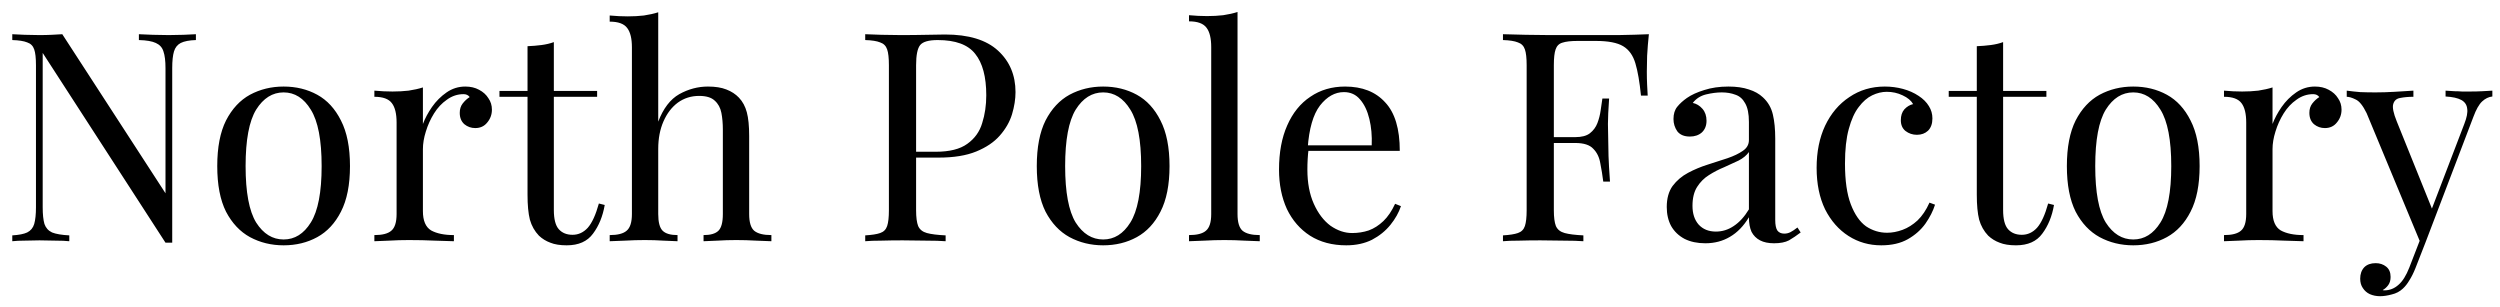 <svg width="171" height="21" viewBox="0 0 171 21" fill="none" xmlns="http://www.w3.org/2000/svg">
<path d="M13.4 2.34V2.74C12.947 2.753 12.6 2.82 12.36 2.94C12.133 3.06 11.98 3.253 11.9 3.52C11.82 3.787 11.78 4.167 11.78 4.66V16.6C11.7 16.6 11.62 16.6 11.54 16.6C11.473 16.6 11.4 16.6 11.32 16.6L2.92 3.62V14.18C2.92 14.66 2.96 15.04 3.04 15.32C3.133 15.587 3.307 15.78 3.56 15.9C3.827 16.007 4.22 16.073 4.74 16.1V16.5C4.5 16.473 4.187 16.46 3.8 16.46C3.413 16.447 3.047 16.44 2.7 16.44C2.367 16.44 2.027 16.447 1.68 16.46C1.347 16.46 1.067 16.473 0.84 16.5V16.1C1.293 16.073 1.633 16.007 1.86 15.9C2.1 15.78 2.26 15.587 2.34 15.32C2.42 15.04 2.46 14.66 2.46 14.18V4.46C2.46 3.967 2.42 3.607 2.34 3.38C2.26 3.14 2.1 2.98 1.86 2.9C1.633 2.807 1.293 2.753 0.84 2.74V2.34C1.067 2.353 1.347 2.367 1.68 2.38C2.027 2.393 2.367 2.4 2.7 2.4C2.993 2.4 3.273 2.393 3.54 2.38C3.807 2.367 4.047 2.353 4.26 2.34L11.32 13.22V4.66C11.32 4.167 11.273 3.787 11.18 3.52C11.1 3.253 10.927 3.06 10.66 2.94C10.407 2.82 10.02 2.753 9.5 2.74V2.34C9.74 2.353 10.053 2.367 10.44 2.38C10.84 2.393 11.207 2.4 11.54 2.4C11.887 2.4 12.227 2.393 12.56 2.38C12.907 2.367 13.187 2.353 13.4 2.34ZM19.399 5.92C20.253 5.92 21.02 6.107 21.7 6.48C22.38 6.853 22.919 7.44 23.32 8.24C23.733 9.04 23.939 10.08 23.939 11.36C23.939 12.64 23.733 13.68 23.32 14.48C22.919 15.267 22.38 15.847 21.7 16.22C21.02 16.593 20.253 16.78 19.399 16.78C18.559 16.78 17.793 16.593 17.099 16.22C16.419 15.847 15.873 15.267 15.46 14.48C15.059 13.68 14.86 12.64 14.86 11.36C14.86 10.08 15.059 9.04 15.46 8.24C15.873 7.44 16.419 6.853 17.099 6.48C17.793 6.107 18.559 5.92 19.399 5.92ZM19.399 6.32C18.64 6.32 18.013 6.713 17.52 7.5C17.04 8.287 16.799 9.573 16.799 11.36C16.799 13.147 17.04 14.433 17.52 15.22C18.013 15.993 18.64 16.38 19.399 16.38C20.16 16.38 20.779 15.993 21.259 15.22C21.753 14.433 22 13.147 22 11.36C22 9.573 21.753 8.287 21.259 7.5C20.779 6.713 20.16 6.32 19.399 6.32ZM31.827 5.92C32.187 5.92 32.5 5.993 32.767 6.14C33.047 6.287 33.26 6.48 33.407 6.72C33.567 6.947 33.647 7.207 33.647 7.5C33.647 7.833 33.54 8.127 33.327 8.38C33.127 8.633 32.853 8.76 32.507 8.76C32.227 8.76 31.98 8.673 31.767 8.5C31.553 8.313 31.447 8.053 31.447 7.72C31.447 7.467 31.513 7.253 31.647 7.08C31.793 6.893 31.953 6.747 32.127 6.64C32.033 6.507 31.893 6.44 31.707 6.44C31.293 6.44 30.913 6.567 30.567 6.82C30.22 7.06 29.927 7.373 29.687 7.76C29.447 8.147 29.26 8.56 29.127 9C28.993 9.427 28.927 9.827 28.927 10.2V14.44C28.927 15.093 29.113 15.533 29.487 15.76C29.873 15.973 30.393 16.08 31.047 16.08V16.5C30.74 16.487 30.307 16.473 29.747 16.46C29.187 16.433 28.593 16.42 27.967 16.42C27.513 16.42 27.06 16.433 26.607 16.46C26.167 16.473 25.833 16.487 25.607 16.5V16.08C26.153 16.08 26.54 15.98 26.767 15.78C27.007 15.58 27.127 15.2 27.127 14.64V8.38C27.127 7.78 27.02 7.34 26.807 7.06C26.593 6.767 26.193 6.62 25.607 6.62V6.2C26.033 6.24 26.447 6.26 26.847 6.26C27.233 6.26 27.6 6.24 27.947 6.2C28.307 6.147 28.633 6.073 28.927 5.98V8.48C29.073 8.093 29.28 7.707 29.547 7.32C29.827 6.92 30.16 6.587 30.547 6.32C30.933 6.053 31.36 5.92 31.827 5.92ZM37.883 2.88V6.22H40.843V6.62H37.883V14.36C37.883 14.987 37.996 15.427 38.223 15.68C38.45 15.933 38.763 16.06 39.163 16.06C39.563 16.06 39.91 15.9 40.203 15.58C40.496 15.247 40.749 14.693 40.963 13.92L41.363 14.02C41.23 14.793 40.963 15.447 40.563 15.98C40.176 16.513 39.576 16.78 38.763 16.78C38.309 16.78 37.936 16.72 37.643 16.6C37.349 16.493 37.09 16.333 36.863 16.12C36.569 15.813 36.363 15.447 36.243 15.02C36.136 14.593 36.083 14.027 36.083 13.32V6.62H34.163V6.22H36.083V3.16C36.416 3.147 36.736 3.12 37.043 3.08C37.349 3.04 37.63 2.973 37.883 2.88ZM45.023 0.84V8.32C45.37 7.413 45.85 6.787 46.463 6.44C47.09 6.093 47.743 5.92 48.423 5.92C48.93 5.92 49.35 5.987 49.683 6.12C50.03 6.253 50.316 6.44 50.543 6.68C50.797 6.947 50.977 7.28 51.083 7.68C51.19 8.08 51.243 8.62 51.243 9.3V14.64C51.243 15.2 51.356 15.58 51.583 15.78C51.823 15.98 52.217 16.08 52.763 16.08V16.5C52.536 16.487 52.19 16.473 51.723 16.46C51.257 16.433 50.803 16.42 50.363 16.42C49.923 16.42 49.49 16.433 49.063 16.46C48.65 16.473 48.337 16.487 48.123 16.5V16.08C48.603 16.08 48.943 15.98 49.143 15.78C49.343 15.58 49.443 15.2 49.443 14.64V8.86C49.443 8.447 49.41 8.067 49.343 7.72C49.276 7.373 49.123 7.093 48.883 6.88C48.657 6.667 48.303 6.56 47.823 6.56C47.276 6.56 46.79 6.713 46.363 7.02C45.95 7.327 45.623 7.753 45.383 8.3C45.143 8.847 45.023 9.473 45.023 10.18V14.64C45.023 15.2 45.123 15.58 45.323 15.78C45.523 15.98 45.863 16.08 46.343 16.08V16.5C46.13 16.487 45.81 16.473 45.383 16.46C44.97 16.433 44.543 16.42 44.103 16.42C43.663 16.42 43.21 16.433 42.743 16.46C42.276 16.473 41.93 16.487 41.703 16.5V16.08C42.25 16.08 42.636 15.98 42.863 15.78C43.103 15.58 43.223 15.2 43.223 14.64V3.24C43.223 2.64 43.117 2.2 42.903 1.92C42.69 1.627 42.29 1.48 41.703 1.48V1.06C42.13 1.1 42.543 1.12 42.943 1.12C43.33 1.12 43.697 1.1 44.043 1.06C44.403 1.007 44.73 0.933 45.023 0.84ZM59.181 2.34C59.461 2.353 59.828 2.367 60.281 2.38C60.735 2.393 61.181 2.4 61.621 2.4C62.248 2.4 62.848 2.393 63.421 2.38C63.995 2.367 64.401 2.36 64.641 2.36C66.255 2.36 67.461 2.727 68.261 3.46C69.061 4.193 69.461 5.14 69.461 6.3C69.461 6.78 69.381 7.287 69.221 7.82C69.061 8.34 68.781 8.827 68.381 9.28C67.995 9.72 67.461 10.08 66.781 10.36C66.101 10.64 65.241 10.78 64.201 10.78H62.281V10.38H64.001C64.948 10.38 65.668 10.2 66.161 9.84C66.668 9.48 67.008 9.007 67.181 8.42C67.368 7.833 67.461 7.2 67.461 6.52C67.461 5.253 67.208 4.307 66.701 3.68C66.208 3.053 65.355 2.74 64.141 2.74C63.528 2.74 63.128 2.853 62.941 3.08C62.755 3.307 62.661 3.767 62.661 4.46V14.38C62.661 14.86 62.708 15.22 62.801 15.46C62.908 15.7 63.108 15.86 63.401 15.94C63.695 16.02 64.121 16.073 64.681 16.1V16.5C64.335 16.473 63.895 16.46 63.361 16.46C62.828 16.447 62.288 16.44 61.741 16.44C61.221 16.44 60.735 16.447 60.281 16.46C59.828 16.46 59.461 16.473 59.181 16.5V16.1C59.635 16.073 59.975 16.02 60.201 15.94C60.441 15.86 60.601 15.7 60.681 15.46C60.761 15.22 60.801 14.86 60.801 14.38V4.46C60.801 3.967 60.761 3.607 60.681 3.38C60.601 3.14 60.441 2.98 60.201 2.9C59.975 2.807 59.635 2.753 59.181 2.74V2.34ZM75.456 5.92C76.309 5.92 77.076 6.107 77.756 6.48C78.436 6.853 78.976 7.44 79.376 8.24C79.789 9.04 79.996 10.08 79.996 11.36C79.996 12.64 79.789 13.68 79.376 14.48C78.976 15.267 78.436 15.847 77.756 16.22C77.076 16.593 76.309 16.78 75.456 16.78C74.616 16.78 73.849 16.593 73.156 16.22C72.476 15.847 71.929 15.267 71.516 14.48C71.116 13.68 70.916 12.64 70.916 11.36C70.916 10.08 71.116 9.04 71.516 8.24C71.929 7.44 72.476 6.853 73.156 6.48C73.849 6.107 74.616 5.92 75.456 5.92ZM75.456 6.32C74.696 6.32 74.069 6.713 73.576 7.5C73.096 8.287 72.856 9.573 72.856 11.36C72.856 13.147 73.096 14.433 73.576 15.22C74.069 15.993 74.696 16.38 75.456 16.38C76.216 16.38 76.836 15.993 77.316 15.22C77.809 14.433 78.056 13.147 78.056 11.36C78.056 9.573 77.809 8.287 77.316 7.5C76.836 6.713 76.216 6.32 75.456 6.32ZM84.647 0.82V14.64C84.647 15.2 84.761 15.58 84.987 15.78C85.228 15.98 85.621 16.08 86.168 16.08V16.5C85.941 16.487 85.594 16.473 85.127 16.46C84.674 16.433 84.214 16.42 83.748 16.42C83.294 16.42 82.834 16.433 82.368 16.46C81.901 16.473 81.554 16.487 81.328 16.5V16.08C81.874 16.08 82.261 15.98 82.487 15.78C82.728 15.58 82.847 15.2 82.847 14.64V3.22C82.847 2.62 82.741 2.18 82.528 1.9C82.314 1.607 81.914 1.46 81.328 1.46V1.04C81.754 1.08 82.168 1.1 82.567 1.1C82.954 1.1 83.321 1.08 83.668 1.04C84.028 0.987 84.354 0.913 84.647 0.82ZM92.005 5.92C93.178 5.92 94.091 6.28 94.745 7C95.412 7.707 95.745 8.813 95.745 10.32H88.685L88.665 9.94H93.825C93.852 9.287 93.798 8.687 93.665 8.14C93.531 7.58 93.318 7.133 93.025 6.8C92.745 6.467 92.378 6.3 91.925 6.3C91.311 6.3 90.765 6.607 90.285 7.22C89.818 7.833 89.538 8.807 89.445 10.14L89.505 10.22C89.478 10.42 89.458 10.64 89.445 10.88C89.431 11.12 89.425 11.36 89.425 11.6C89.425 12.507 89.572 13.287 89.865 13.94C90.158 14.593 90.538 15.093 91.005 15.44C91.485 15.773 91.978 15.94 92.485 15.94C92.885 15.94 93.265 15.88 93.625 15.76C93.985 15.627 94.318 15.413 94.625 15.12C94.931 14.827 95.198 14.433 95.425 13.94L95.825 14.1C95.678 14.54 95.438 14.967 95.105 15.38C94.772 15.793 94.352 16.133 93.845 16.4C93.338 16.653 92.751 16.78 92.085 16.78C91.125 16.78 90.298 16.56 89.605 16.12C88.925 15.68 88.398 15.073 88.025 14.3C87.665 13.513 87.485 12.613 87.485 11.6C87.485 10.427 87.671 9.42 88.045 8.58C88.418 7.727 88.945 7.073 89.625 6.62C90.305 6.153 91.098 5.92 92.005 5.92ZM112.783 2.34C112.729 2.847 112.689 3.34 112.663 3.82C112.649 4.287 112.643 4.647 112.643 4.9C112.643 5.22 112.649 5.52 112.663 5.8C112.676 6.08 112.689 6.327 112.703 6.54H112.243C112.149 5.607 112.023 4.873 111.863 4.34C111.703 3.793 111.423 3.4 111.023 3.16C110.623 2.92 110.003 2.8 109.163 2.8H107.903C107.449 2.8 107.103 2.84 106.863 2.92C106.636 2.987 106.483 3.14 106.403 3.38C106.323 3.607 106.283 3.967 106.283 4.46V14.38C106.283 14.86 106.329 15.22 106.423 15.46C106.529 15.7 106.729 15.86 107.023 15.94C107.316 16.02 107.743 16.073 108.303 16.1V16.5C107.956 16.473 107.516 16.46 106.983 16.46C106.449 16.447 105.909 16.44 105.363 16.44C104.843 16.44 104.356 16.447 103.903 16.46C103.449 16.46 103.083 16.473 102.803 16.5V16.1C103.256 16.073 103.596 16.02 103.823 15.94C104.063 15.86 104.223 15.7 104.303 15.46C104.383 15.22 104.423 14.86 104.423 14.38V4.46C104.423 3.967 104.383 3.607 104.303 3.38C104.223 3.14 104.063 2.98 103.823 2.9C103.596 2.807 103.256 2.753 102.803 2.74V2.34C103.296 2.353 103.816 2.367 104.363 2.38C104.909 2.38 105.449 2.387 105.983 2.4C106.516 2.4 107.009 2.4 107.463 2.4C107.929 2.4 108.309 2.4 108.603 2.4C109.216 2.4 109.909 2.4 110.683 2.4C111.469 2.387 112.169 2.367 112.783 2.34ZM109.683 9.38C109.683 9.38 109.683 9.447 109.683 9.58C109.683 9.713 109.683 9.78 109.683 9.78H105.683C105.683 9.78 105.683 9.713 105.683 9.58C105.683 9.447 105.683 9.38 105.683 9.38H109.683ZM110.063 6.74C110.009 7.5 109.983 8.08 109.983 8.48C109.996 8.88 110.003 9.247 110.003 9.58C110.003 9.913 110.009 10.28 110.023 10.68C110.036 11.08 110.069 11.66 110.123 12.42H109.663C109.609 11.993 109.543 11.58 109.463 11.18C109.396 10.767 109.236 10.433 108.983 10.18C108.743 9.913 108.329 9.78 107.743 9.78V9.38C108.183 9.38 108.516 9.293 108.743 9.12C108.983 8.933 109.156 8.7 109.263 8.42C109.369 8.14 109.443 7.853 109.483 7.56C109.523 7.253 109.563 6.98 109.603 6.74H110.063ZM116.646 16.64C116.099 16.64 115.626 16.54 115.226 16.34C114.826 16.127 114.519 15.833 114.306 15.46C114.106 15.087 114.006 14.653 114.006 14.16C114.006 13.573 114.139 13.093 114.406 12.72C114.686 12.347 115.039 12.047 115.466 11.82C115.892 11.593 116.339 11.407 116.806 11.26C117.286 11.1 117.739 10.953 118.166 10.82C118.592 10.673 118.939 10.507 119.206 10.32C119.486 10.133 119.626 9.887 119.626 9.58V8.34C119.626 7.78 119.539 7.353 119.366 7.06C119.206 6.767 118.986 6.573 118.706 6.48C118.426 6.373 118.112 6.32 117.766 6.32C117.432 6.32 117.072 6.367 116.686 6.46C116.312 6.553 116.012 6.747 115.786 7.04C116.039 7.093 116.259 7.227 116.446 7.44C116.632 7.653 116.726 7.927 116.726 8.26C116.726 8.593 116.619 8.86 116.406 9.06C116.192 9.247 115.919 9.34 115.586 9.34C115.199 9.34 114.912 9.22 114.726 8.98C114.552 8.727 114.466 8.447 114.466 8.14C114.466 7.793 114.552 7.513 114.726 7.3C114.899 7.087 115.119 6.887 115.386 6.7C115.692 6.487 116.086 6.307 116.566 6.16C117.059 6 117.612 5.92 118.226 5.92C118.772 5.92 119.239 5.987 119.626 6.12C120.012 6.24 120.332 6.42 120.586 6.66C120.932 6.98 121.159 7.373 121.266 7.84C121.372 8.293 121.426 8.84 121.426 9.48V15.04C121.426 15.373 121.472 15.613 121.566 15.76C121.672 15.907 121.832 15.98 122.046 15.98C122.192 15.98 122.332 15.947 122.466 15.88C122.599 15.813 122.759 15.707 122.946 15.56L123.166 15.9C122.886 16.113 122.619 16.293 122.366 16.44C122.112 16.573 121.772 16.64 121.346 16.64C120.959 16.64 120.639 16.573 120.386 16.44C120.132 16.307 119.939 16.113 119.806 15.86C119.686 15.593 119.626 15.26 119.626 14.86C119.266 15.46 118.832 15.907 118.326 16.2C117.832 16.493 117.272 16.64 116.646 16.64ZM117.366 15.84C117.806 15.84 118.212 15.713 118.586 15.46C118.972 15.207 119.319 14.827 119.626 14.32V10.4C119.466 10.627 119.232 10.82 118.926 10.98C118.619 11.127 118.286 11.28 117.926 11.44C117.566 11.587 117.219 11.767 116.886 11.98C116.566 12.18 116.299 12.447 116.086 12.78C115.872 13.113 115.766 13.547 115.766 14.08C115.766 14.613 115.906 15.04 116.186 15.36C116.479 15.68 116.872 15.84 117.366 15.84ZM128.917 5.92C129.343 5.92 129.757 5.973 130.157 6.08C130.557 6.187 130.917 6.347 131.237 6.56C131.543 6.76 131.777 6.993 131.937 7.26C132.097 7.513 132.177 7.793 132.177 8.1C132.177 8.46 132.077 8.74 131.877 8.94C131.677 9.127 131.423 9.22 131.117 9.22C130.823 9.22 130.563 9.133 130.337 8.96C130.123 8.787 130.017 8.54 130.017 8.22C130.017 7.913 130.097 7.667 130.257 7.48C130.43 7.293 130.63 7.173 130.857 7.12C130.723 6.88 130.483 6.68 130.137 6.52C129.803 6.36 129.443 6.28 129.057 6.28C128.723 6.28 128.39 6.36 128.057 6.52C127.723 6.68 127.417 6.947 127.137 7.32C126.857 7.68 126.63 8.18 126.457 8.82C126.283 9.447 126.197 10.233 126.197 11.18C126.197 12.353 126.33 13.287 126.597 13.98C126.863 14.673 127.21 15.173 127.637 15.48C128.077 15.773 128.557 15.92 129.077 15.92C129.423 15.92 129.777 15.853 130.137 15.72C130.497 15.587 130.837 15.373 131.157 15.08C131.477 14.773 131.75 14.367 131.977 13.86L132.357 14C132.223 14.427 132.003 14.86 131.697 15.3C131.39 15.727 130.99 16.08 130.497 16.36C130.003 16.64 129.397 16.78 128.677 16.78C127.85 16.78 127.103 16.567 126.437 16.14C125.77 15.713 125.237 15.107 124.837 14.32C124.45 13.52 124.257 12.573 124.257 11.48C124.257 10.387 124.45 9.427 124.837 8.6C125.237 7.76 125.79 7.107 126.497 6.64C127.203 6.16 128.01 5.92 128.917 5.92ZM137.013 2.88V6.22H139.973V6.62H137.013V14.36C137.013 14.987 137.127 15.427 137.353 15.68C137.58 15.933 137.893 16.06 138.293 16.06C138.693 16.06 139.04 15.9 139.333 15.58C139.627 15.247 139.88 14.693 140.093 13.92L140.493 14.02C140.36 14.793 140.093 15.447 139.693 15.98C139.307 16.513 138.707 16.78 137.893 16.78C137.44 16.78 137.067 16.72 136.773 16.6C136.48 16.493 136.22 16.333 135.993 16.12C135.7 15.813 135.493 15.447 135.373 15.02C135.267 14.593 135.213 14.027 135.213 13.32V6.62H133.293V6.22H135.213V3.16C135.547 3.147 135.867 3.12 136.173 3.08C136.48 3.04 136.76 2.973 137.013 2.88ZM145.914 5.92C146.767 5.92 147.534 6.107 148.214 6.48C148.894 6.853 149.434 7.44 149.834 8.24C150.247 9.04 150.454 10.08 150.454 11.36C150.454 12.64 150.247 13.68 149.834 14.48C149.434 15.267 148.894 15.847 148.214 16.22C147.534 16.593 146.767 16.78 145.914 16.78C145.074 16.78 144.307 16.593 143.614 16.22C142.934 15.847 142.387 15.267 141.974 14.48C141.574 13.68 141.374 12.64 141.374 11.36C141.374 10.08 141.574 9.04 141.974 8.24C142.387 7.44 142.934 6.853 143.614 6.48C144.307 6.107 145.074 5.92 145.914 5.92ZM145.914 6.32C145.154 6.32 144.527 6.713 144.034 7.5C143.554 8.287 143.314 9.573 143.314 11.36C143.314 13.147 143.554 14.433 144.034 15.22C144.527 15.993 145.154 16.38 145.914 16.38C146.674 16.38 147.294 15.993 147.774 15.22C148.267 14.433 148.514 13.147 148.514 11.36C148.514 9.573 148.267 8.287 147.774 7.5C147.294 6.713 146.674 6.32 145.914 6.32ZM158.341 5.92C158.701 5.92 159.014 5.993 159.281 6.14C159.561 6.287 159.774 6.48 159.921 6.72C160.081 6.947 160.161 7.207 160.161 7.5C160.161 7.833 160.054 8.127 159.841 8.38C159.641 8.633 159.367 8.76 159.021 8.76C158.741 8.76 158.494 8.673 158.281 8.5C158.067 8.313 157.961 8.053 157.961 7.72C157.961 7.467 158.027 7.253 158.161 7.08C158.307 6.893 158.467 6.747 158.641 6.64C158.547 6.507 158.407 6.44 158.221 6.44C157.807 6.44 157.427 6.567 157.081 6.82C156.734 7.06 156.441 7.373 156.201 7.76C155.961 8.147 155.774 8.56 155.641 9C155.507 9.427 155.441 9.827 155.441 10.2V14.44C155.441 15.093 155.627 15.533 156.001 15.76C156.387 15.973 156.907 16.08 157.561 16.08V16.5C157.254 16.487 156.821 16.473 156.261 16.46C155.701 16.433 155.107 16.42 154.481 16.42C154.027 16.42 153.574 16.433 153.121 16.46C152.681 16.473 152.347 16.487 152.121 16.5V16.08C152.667 16.08 153.054 15.98 153.281 15.78C153.521 15.58 153.641 15.2 153.641 14.64V8.38C153.641 7.78 153.534 7.34 153.321 7.06C153.107 6.767 152.707 6.62 152.121 6.62V6.2C152.547 6.24 152.961 6.26 153.361 6.26C153.747 6.26 154.114 6.24 154.461 6.2C154.821 6.147 155.147 6.073 155.441 5.98V8.48C155.587 8.093 155.794 7.707 156.061 7.32C156.341 6.92 156.674 6.587 157.061 6.32C157.447 6.053 157.874 5.92 158.341 5.92ZM170.477 6.2V6.6C170.224 6.627 169.99 6.74 169.777 6.94C169.564 7.14 169.364 7.493 169.177 8L165.897 16.6H165.557L161.877 7.74C161.624 7.22 161.37 6.907 161.117 6.8C160.877 6.68 160.677 6.62 160.517 6.62V6.2C160.81 6.24 161.117 6.273 161.437 6.3C161.757 6.313 162.104 6.32 162.477 6.32C162.89 6.32 163.324 6.307 163.777 6.28C164.244 6.253 164.677 6.227 165.077 6.2V6.62C164.744 6.62 164.444 6.647 164.177 6.7C163.924 6.74 163.764 6.88 163.697 7.12C163.63 7.347 163.71 7.74 163.937 8.3L166.397 14.4L166.277 14.44L168.557 8.48C168.73 8.04 168.797 7.693 168.757 7.44C168.73 7.173 168.597 6.973 168.357 6.84C168.117 6.707 167.757 6.627 167.277 6.6V6.2C167.517 6.213 167.724 6.227 167.897 6.24C168.07 6.24 168.237 6.247 168.397 6.26C168.57 6.26 168.757 6.26 168.957 6.26C169.264 6.26 169.537 6.253 169.777 6.24C170.03 6.227 170.264 6.213 170.477 6.2ZM165.897 16.6L165.217 18.34C165.084 18.673 164.944 18.953 164.797 19.18C164.664 19.407 164.517 19.593 164.357 19.74C164.144 19.94 163.89 20.073 163.597 20.14C163.304 20.22 163.037 20.26 162.797 20.26C162.544 20.26 162.31 20.213 162.097 20.12C161.897 20.027 161.737 19.887 161.617 19.7C161.497 19.527 161.437 19.313 161.437 19.06C161.437 18.74 161.53 18.48 161.717 18.28C161.904 18.093 162.164 18 162.497 18C162.777 18 163.017 18.08 163.217 18.24C163.417 18.4 163.517 18.633 163.517 18.94C163.517 19.167 163.464 19.353 163.357 19.5C163.25 19.647 163.124 19.76 162.977 19.84C163.004 19.853 163.024 19.86 163.037 19.86C163.064 19.86 163.084 19.86 163.097 19.86C163.457 19.86 163.777 19.733 164.057 19.48C164.337 19.24 164.584 18.847 164.797 18.3L165.517 16.44L165.897 16.6Z" fill="black"/>
</svg>
